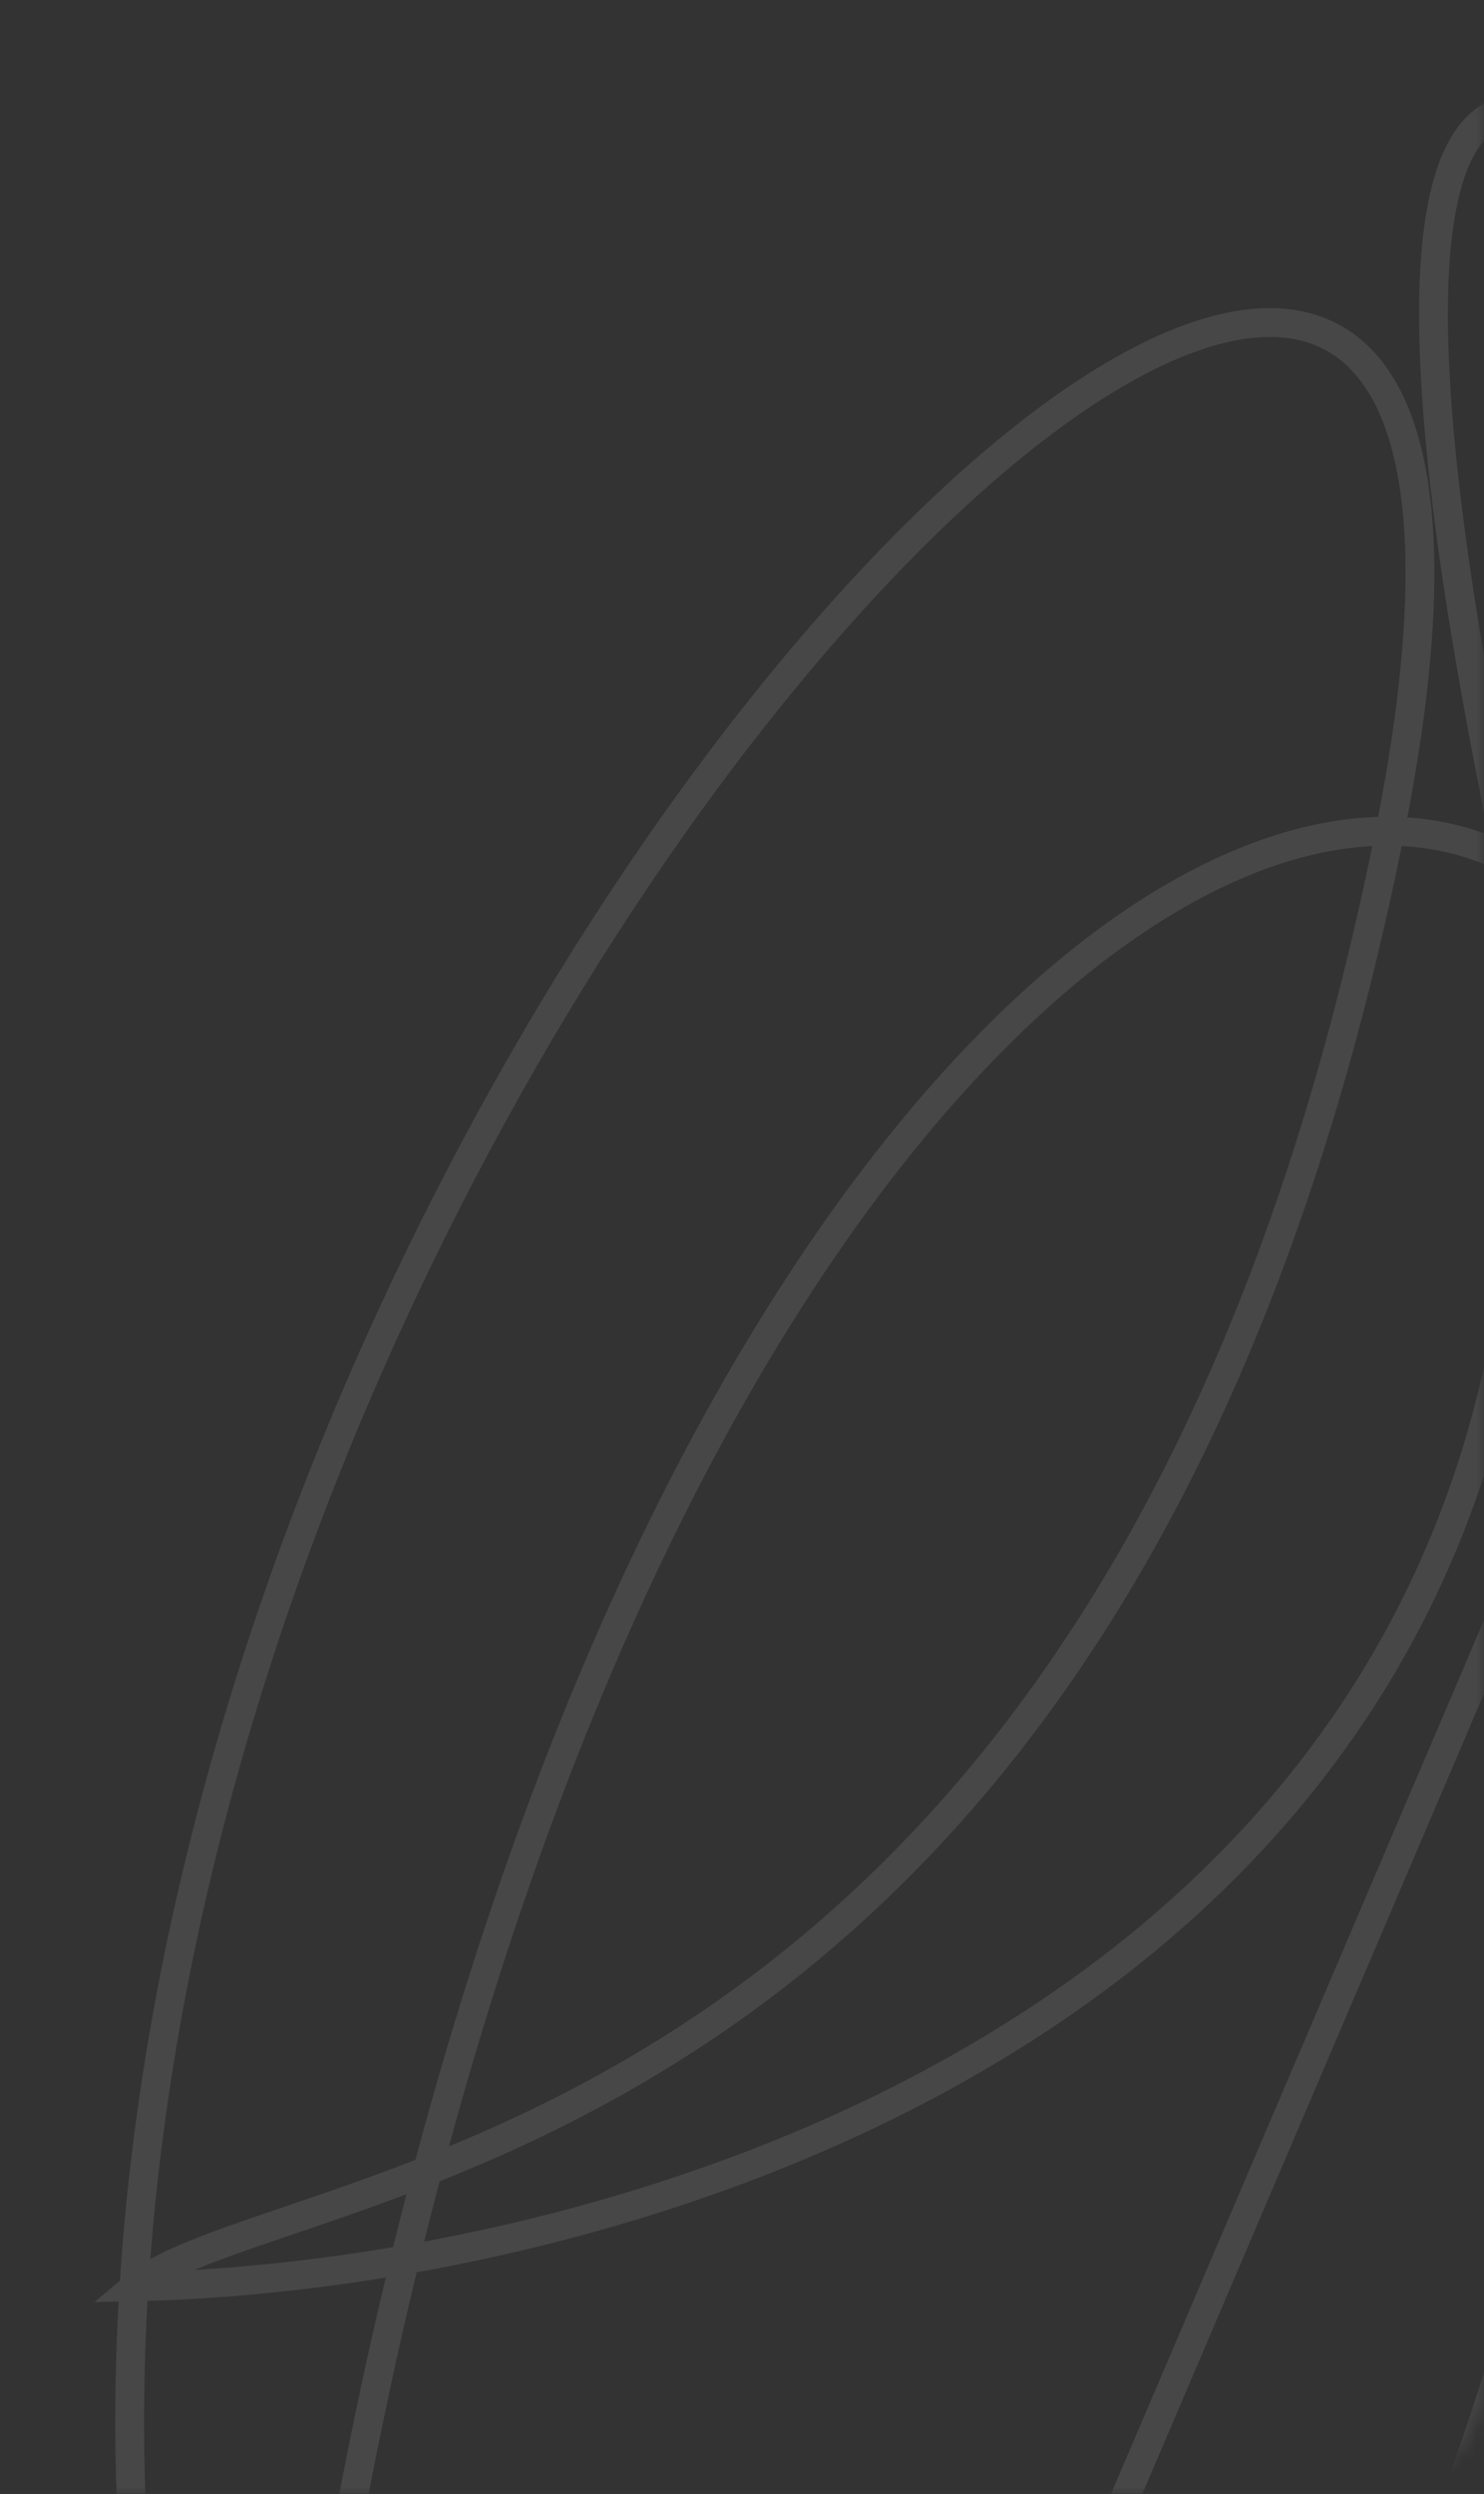 <svg width="103" height="173" viewBox="0 0 103 173" fill="none" xmlns="http://www.w3.org/2000/svg">
<rect x="0" y="0" width="103" height="173" fill="#333333" stroke="none"/>
<mask id="mask0" mask-type="alpha" maskUnits="userSpaceOnUse" x="0" y="0" width="103" height="173">
<rect width="103" height="173" rx="8" fill="#644BEC"/>
</mask>
<g mask="url(#mask0)">
<path opacity="0.2" d="M9.364 178.01C1.791 74.551 115.188 -35.869 96.462 57.728C77.736 151.326 19.317 150.227 9.364 158.625C47.494 157.8 119.73 135.789 103.626 54.337C87.522 -27.114 122.355 15.879 141.785 47.557L133.573 -79.5M277 211.213C208.979 235.64 138.327 141.779 202.544 122.855C221.06 117.398 232.972 117.94 240.779 121.695M240.779 121.695C254.975 128.524 255.602 145.977 257.684 157.32M240.779 121.695C247.386 133.539 253.13 145.984 257.684 157.32M240.779 121.695C218.055 80.958 185.135 47.349 155.386 90.571C114.611 149.811 123.854 83.779 133.573 43.358L77.366 174.941M257.684 157.32C258.429 161.374 259.359 164.648 261.162 166.377C260.097 163.465 258.936 160.434 257.684 157.32ZM23.57 178.406C48.575 37.122 134.652 23.887 115.926 117.484C97.2 211.082 70.511 227.602 60.558 236C98.689 235.176 147.809 190.862 131.705 109.41C115.601 27.959 173.549 93.254 192.979 124.932L180.771 -7.679" stroke="white" stroke-opacity="0.5" stroke-width="2"/>
</g>
</svg>

